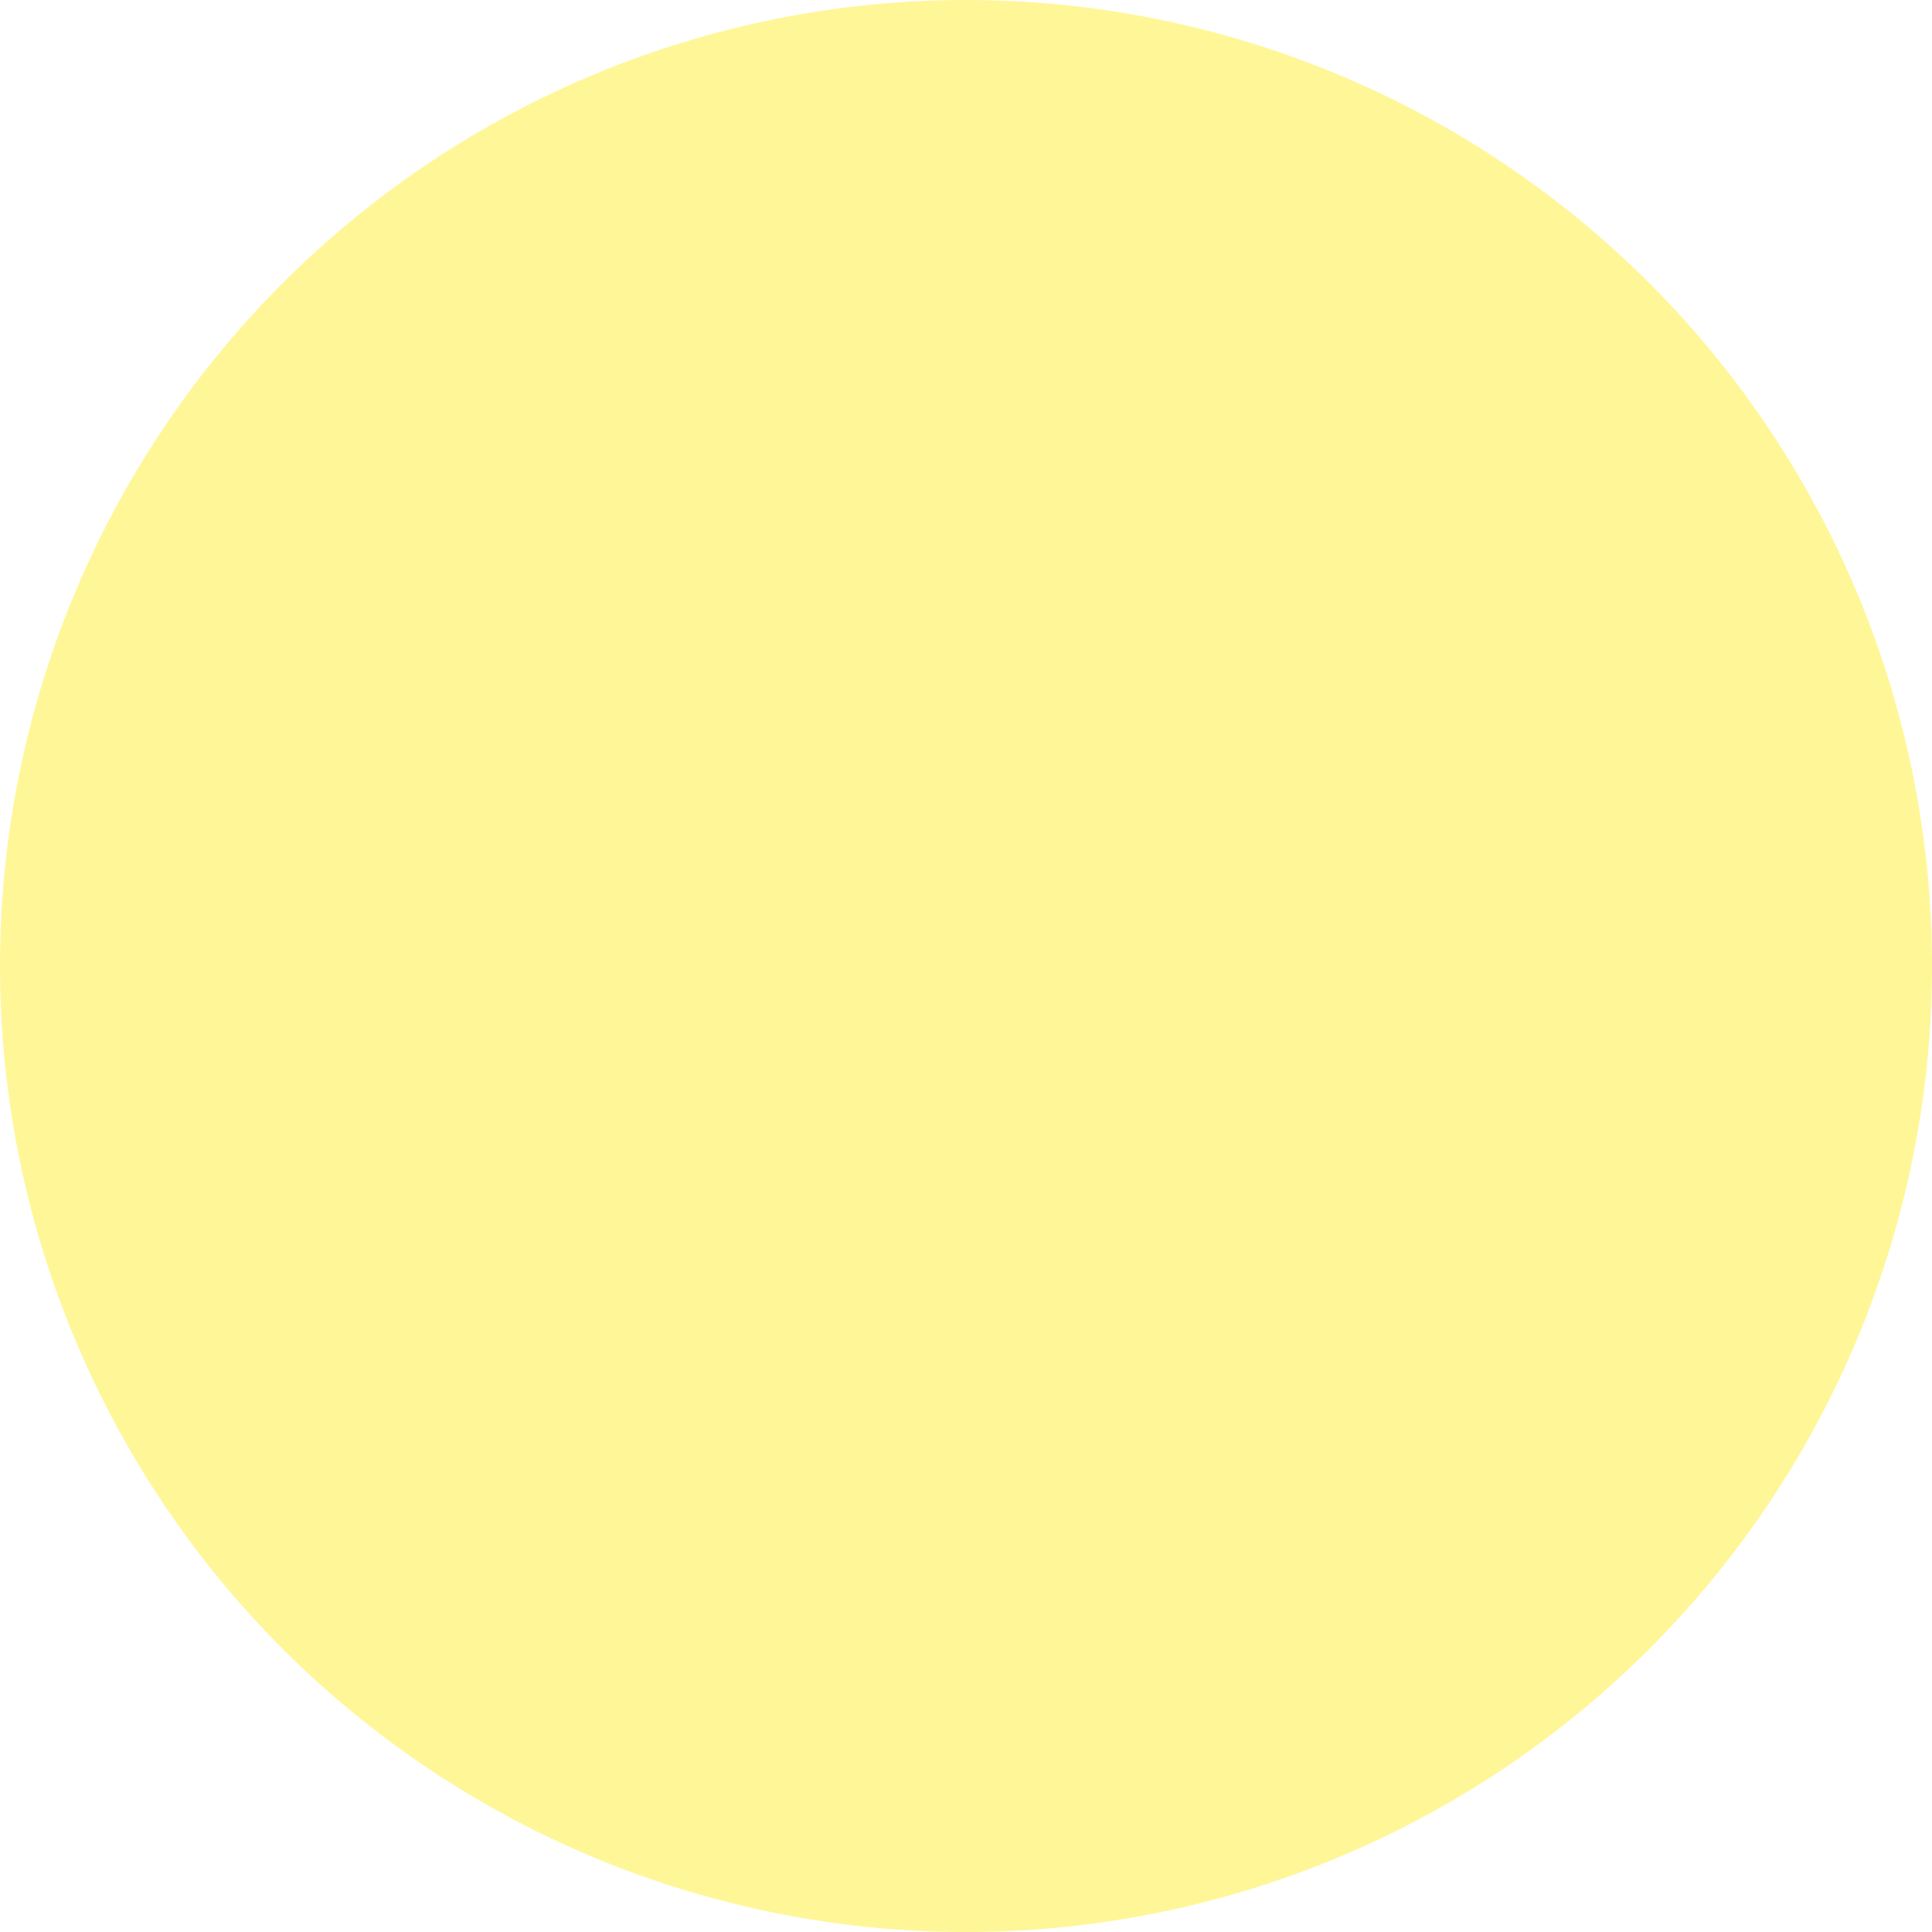 <svg width="32" height="32" viewBox="0 0 32 32" fill="none" xmlns="http://www.w3.org/2000/svg">
<path opacity="0.671" d="M32 16C32 18.101 31.587 20.181 30.783 22.123C29.979 24.064 28.801 25.828 27.315 27.314C25.829 28.799 24.065 29.978 22.124 30.782C20.182 31.586 18.101 32 16 32C13.899 32 11.818 31.586 9.876 30.782C7.935 29.978 6.171 28.799 4.685 27.314C3.199 25.828 2.021 24.064 1.217 22.123C0.413 20.181 -0 18.101 3.33368e-07 16C-0 13.899 0.413 11.819 1.217 9.877C2.021 7.936 3.199 6.172 4.685 4.686C6.171 3.201 7.935 2.022 9.876 1.218C11.818 0.414 13.899 0 16 0C18.101 0 20.182 0.414 22.124 1.218C24.065 2.022 25.829 3.201 27.315 4.686C28.801 6.172 29.979 7.936 30.783 9.877C31.587 11.819 32 13.899 32 16Z" fill="#FFEA00" fill-opacity="0.6"/>
</svg>
